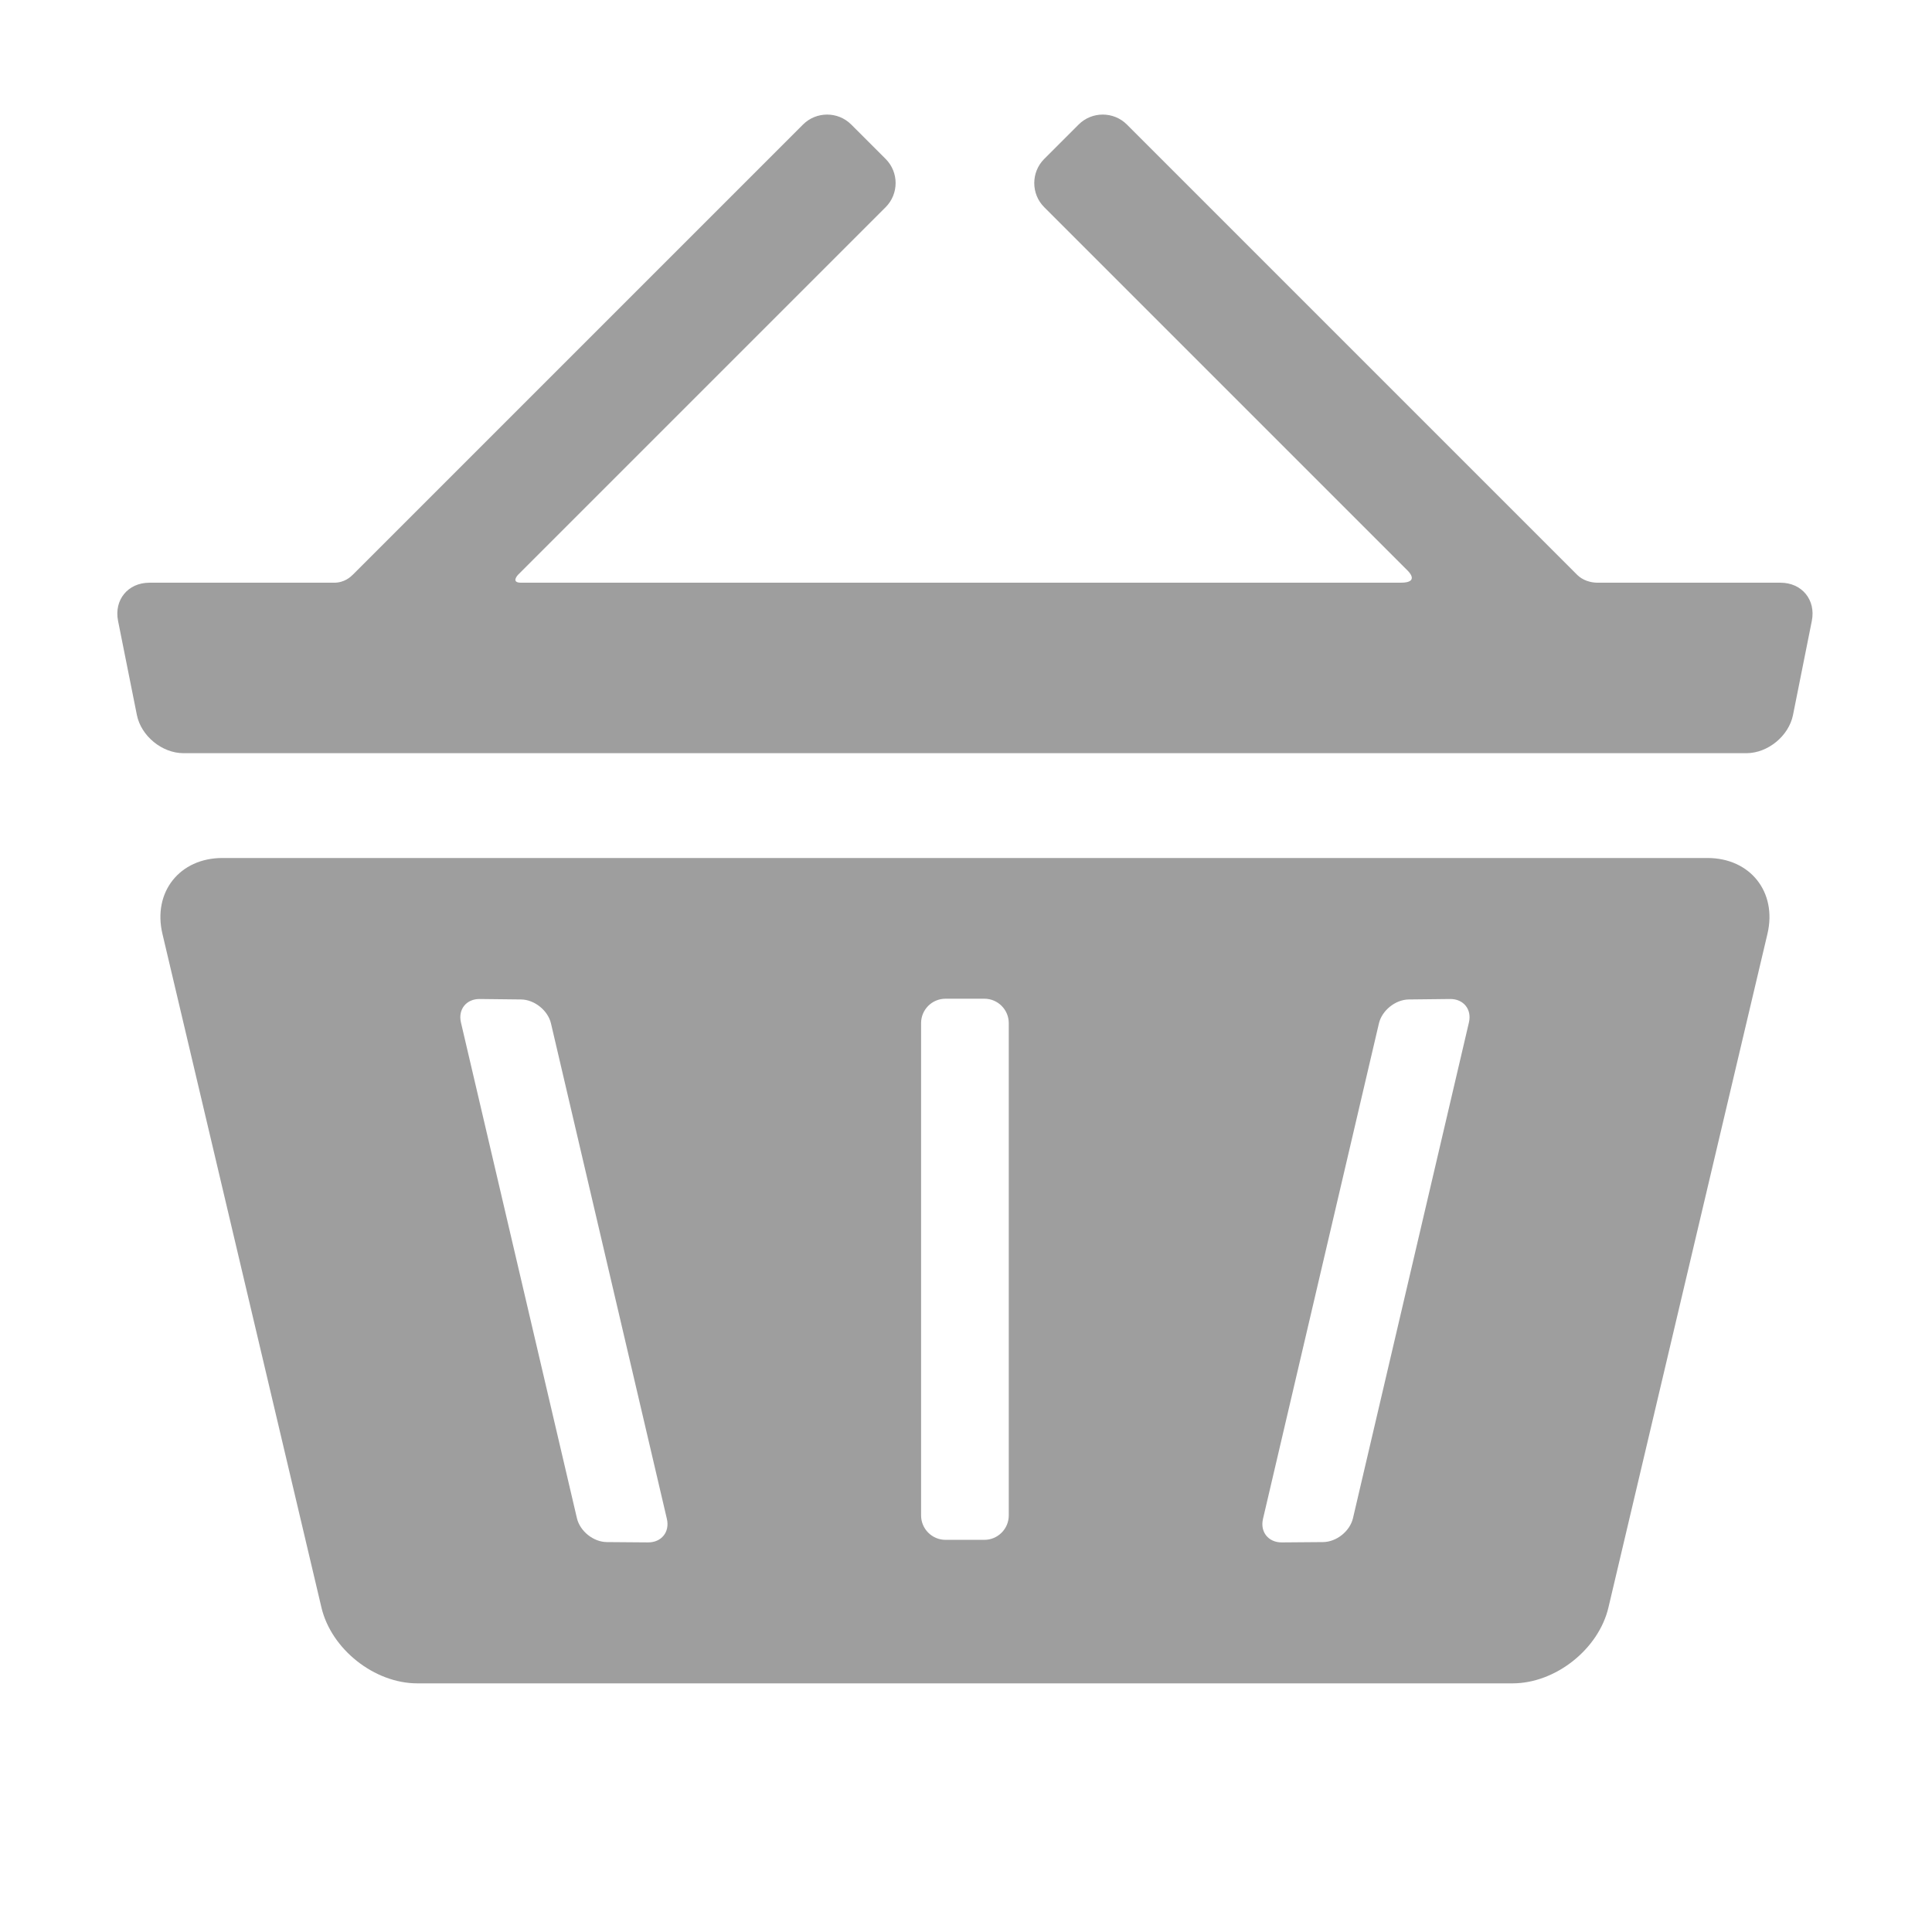 <?xml version="1.0" standalone="no"?><svg xmlns="http://www.w3.org/2000/svg" xmlns:xlink="http://www.w3.org/1999/xlink" viewBox="0 0 1024 1024" id="icon-cart-empty" width="100%" height="100%" fill="#9e9e9e">
  <path d="M904.971 454.753 117.902 454.753c-22.718 0-37.029 18.093-31.81 40.201l84.277 357.051c5.216 22.118 28.073 40.206 50.798 40.206l580.542 0c22.715 0 45.578-18.088 50.794-40.206l84.282-357.051C942 472.846 927.689 454.753 904.971 454.753L904.971 454.753zM343.485 817.502l-21.862-0.171c-7.102-0.051-14.227-5.758-15.844-12.664l-61.47-262.748c-1.619-6.921 2.865-12.503 9.962-12.428l21.913 0.246c7.094 0.088 14.236 5.808 15.85 12.72l61.427 262.59C355.079 811.958 350.591 817.557 343.485 817.502L343.485 817.502zM534.666 803.22c0 7.111-5.804 12.924-12.897 12.924l-20.663 0c-7.092 0-12.911-5.813-12.911-12.924L488.196 542.258c0-7.112 5.813-12.915 12.911-12.915l20.663 0c7.092 0 12.897 5.803 12.897 12.915L534.666 803.22 534.666 803.22zM778.564 541.918l-61.46 262.748c-1.618 6.911-8.747 12.618-15.854 12.664l-21.867 0.176c-7.102 0.056-11.594-5.553-9.971-12.456l61.436-262.595c1.614-6.911 8.743-12.637 15.836-12.72l21.913-0.246C775.69 529.416 780.186 534.997 778.564 541.918L778.564 541.918zM943.693 308.845l-96.715 0c-6.449 0-9.903-3.023-11.205-4.331L597.267 65.999c-7.023-7.028-18.53-7.028-25.561 0l-18.26 18.256c-7.019 7.023-7.019 18.528 0 25.552l192.525 192.526c0 0 7.103 6.508-3.542 6.508L276.128 308.841c-5.59 0-1.557-4.185-1.557-4.185l194.848-194.853c7.032-7.023 7.032-18.529 0-25.552l-18.256-18.251c-7.027-7.028-18.524-7.028-25.547 0L187.095 304.514c-1.303 1.313-4.548 4.335-10.031 4.335L79.18 308.849c-11.362 0-18.835 9.115-16.605 20.253l9.971 49.852c2.23 11.136 13.343 20.249 24.7 20.249l828.377 0c11.348 0 22.47-9.115 24.705-20.249l9.971-49.858C962.523 317.96 955.05 308.845 943.693 308.845L943.693 308.845zM943.693 308.845"></path>
</svg>